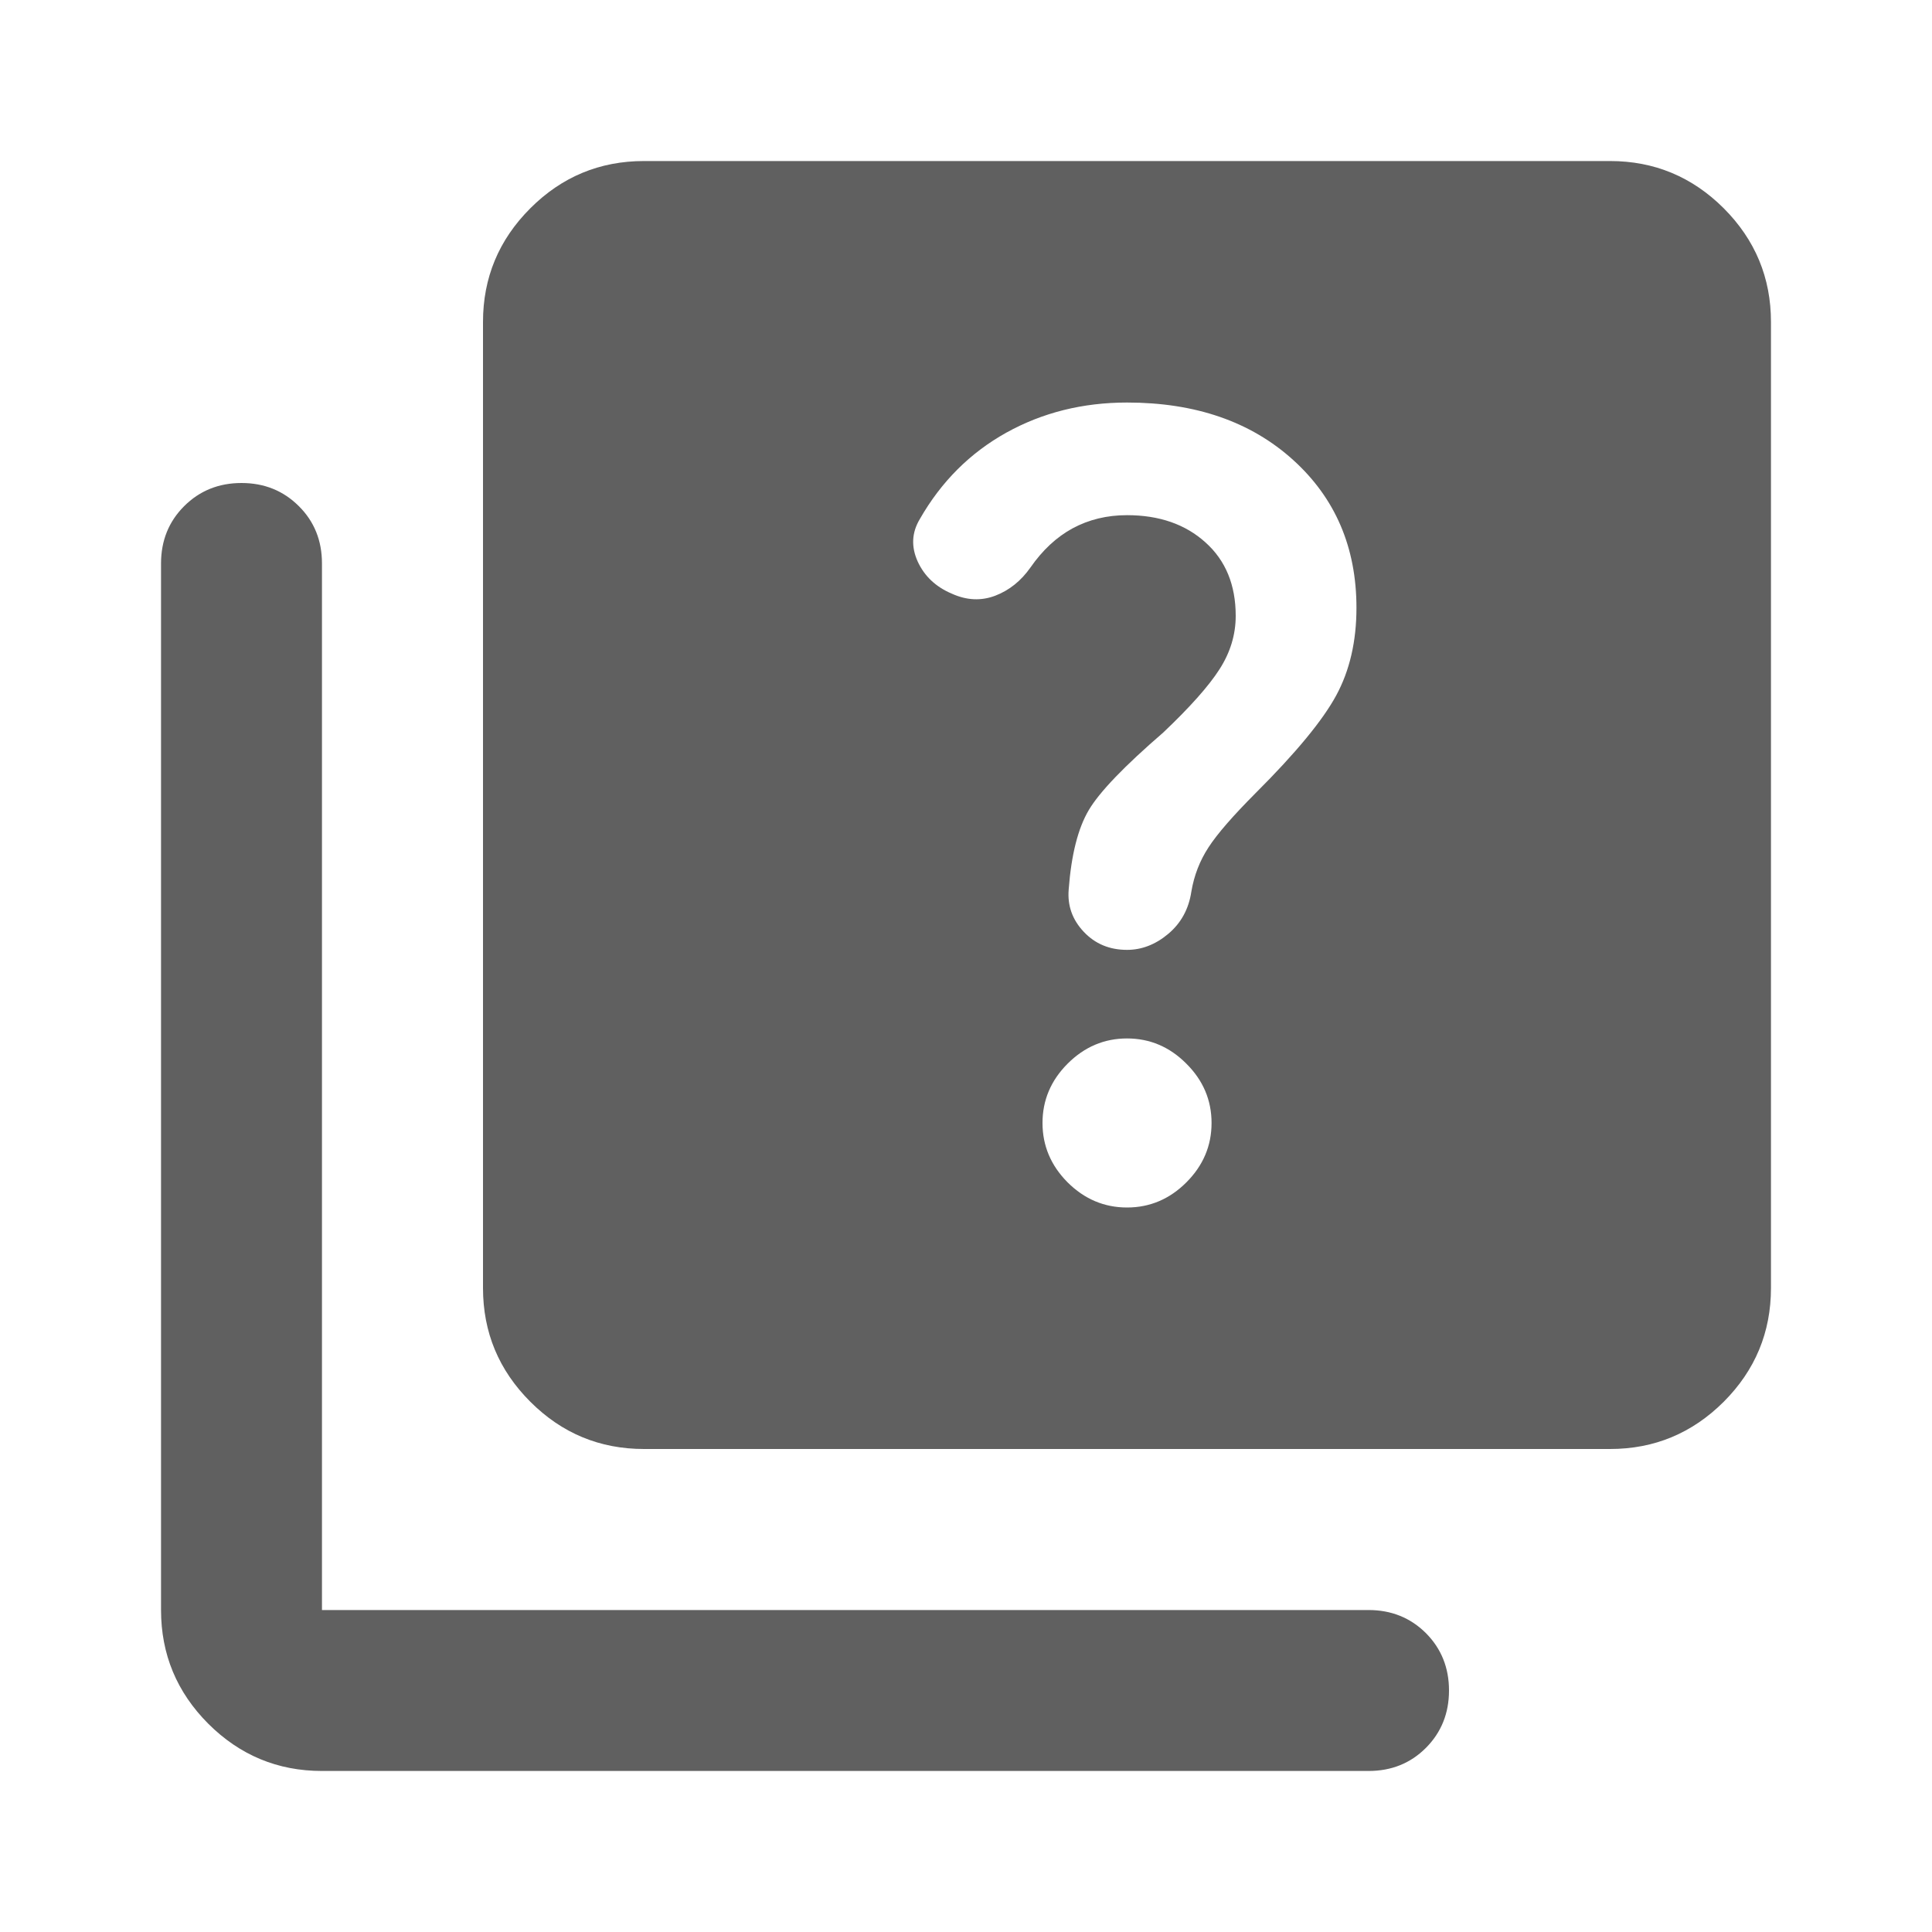 <svg viewBox="0 0 20 20" fill="none" xmlns="http://www.w3.org/2000/svg">
    <path d="M11.667 12.5C11.903 12.5 12.108 12.413 12.281 12.24C12.455 12.066 12.542 11.861 12.542 11.625C12.542 11.389 12.455 11.184 12.281 11.011C12.108 10.837 11.903 10.75 11.667 10.75C11.431 10.75 11.226 10.837 11.052 11.011C10.879 11.184 10.792 11.389 10.792 11.625C10.792 11.861 10.879 12.066 11.052 12.24C11.226 12.413 11.431 12.5 11.667 12.5ZM11.667 9.833C11.819 9.833 11.962 9.778 12.094 9.667C12.226 9.556 12.306 9.41 12.333 9.229C12.361 9.063 12.42 8.91 12.511 8.771C12.601 8.632 12.764 8.445 13 8.208C13.417 7.792 13.694 7.455 13.833 7.198C13.972 6.941 14.042 6.639 14.042 6.292C14.042 5.667 13.823 5.156 13.386 4.761C12.948 4.365 12.375 4.167 11.667 4.167C11.208 4.167 10.792 4.271 10.417 4.479C10.042 4.688 9.743 4.986 9.521 5.375C9.438 5.514 9.431 5.66 9.5 5.813C9.57 5.965 9.688 6.076 9.854 6.146C10.007 6.215 10.156 6.222 10.302 6.167C10.448 6.111 10.569 6.014 10.667 5.875C10.792 5.695 10.938 5.559 11.104 5.469C11.271 5.379 11.458 5.333 11.667 5.333C12 5.333 12.271 5.427 12.479 5.615C12.688 5.802 12.792 6.056 12.792 6.375C12.792 6.57 12.736 6.754 12.625 6.927C12.514 7.101 12.319 7.32 12.042 7.583C11.639 7.931 11.382 8.198 11.271 8.386C11.16 8.573 11.09 8.847 11.063 9.208C11.049 9.375 11.101 9.521 11.219 9.646C11.337 9.771 11.486 9.833 11.667 9.833ZM6.667 15C6.208 15 5.816 14.837 5.49 14.511C5.163 14.184 5 13.792 5 13.333V3.333C5 2.875 5.163 2.483 5.49 2.156C5.816 1.83 6.208 1.667 6.667 1.667H16.667C17.125 1.667 17.517 1.83 17.844 2.156C18.17 2.483 18.333 2.875 18.333 3.333V13.333C18.333 13.792 18.17 14.184 17.844 14.511C17.517 14.837 17.125 15 16.667 15H6.667ZM3.333 18.333C2.875 18.333 2.483 18.17 2.156 17.844C1.83 17.517 1.667 17.125 1.667 16.667V5.833C1.667 5.597 1.747 5.399 1.906 5.24C2.066 5.08 2.264 5 2.5 5C2.736 5 2.934 5.08 3.094 5.24C3.254 5.399 3.333 5.597 3.333 5.833V16.667H14.167C14.403 16.667 14.601 16.747 14.761 16.906C14.92 17.066 15 17.264 15 17.5C15 17.736 14.92 17.934 14.761 18.094C14.601 18.254 14.403 18.333 14.167 18.333H3.333Z" fill="#606060"/>
</svg>

